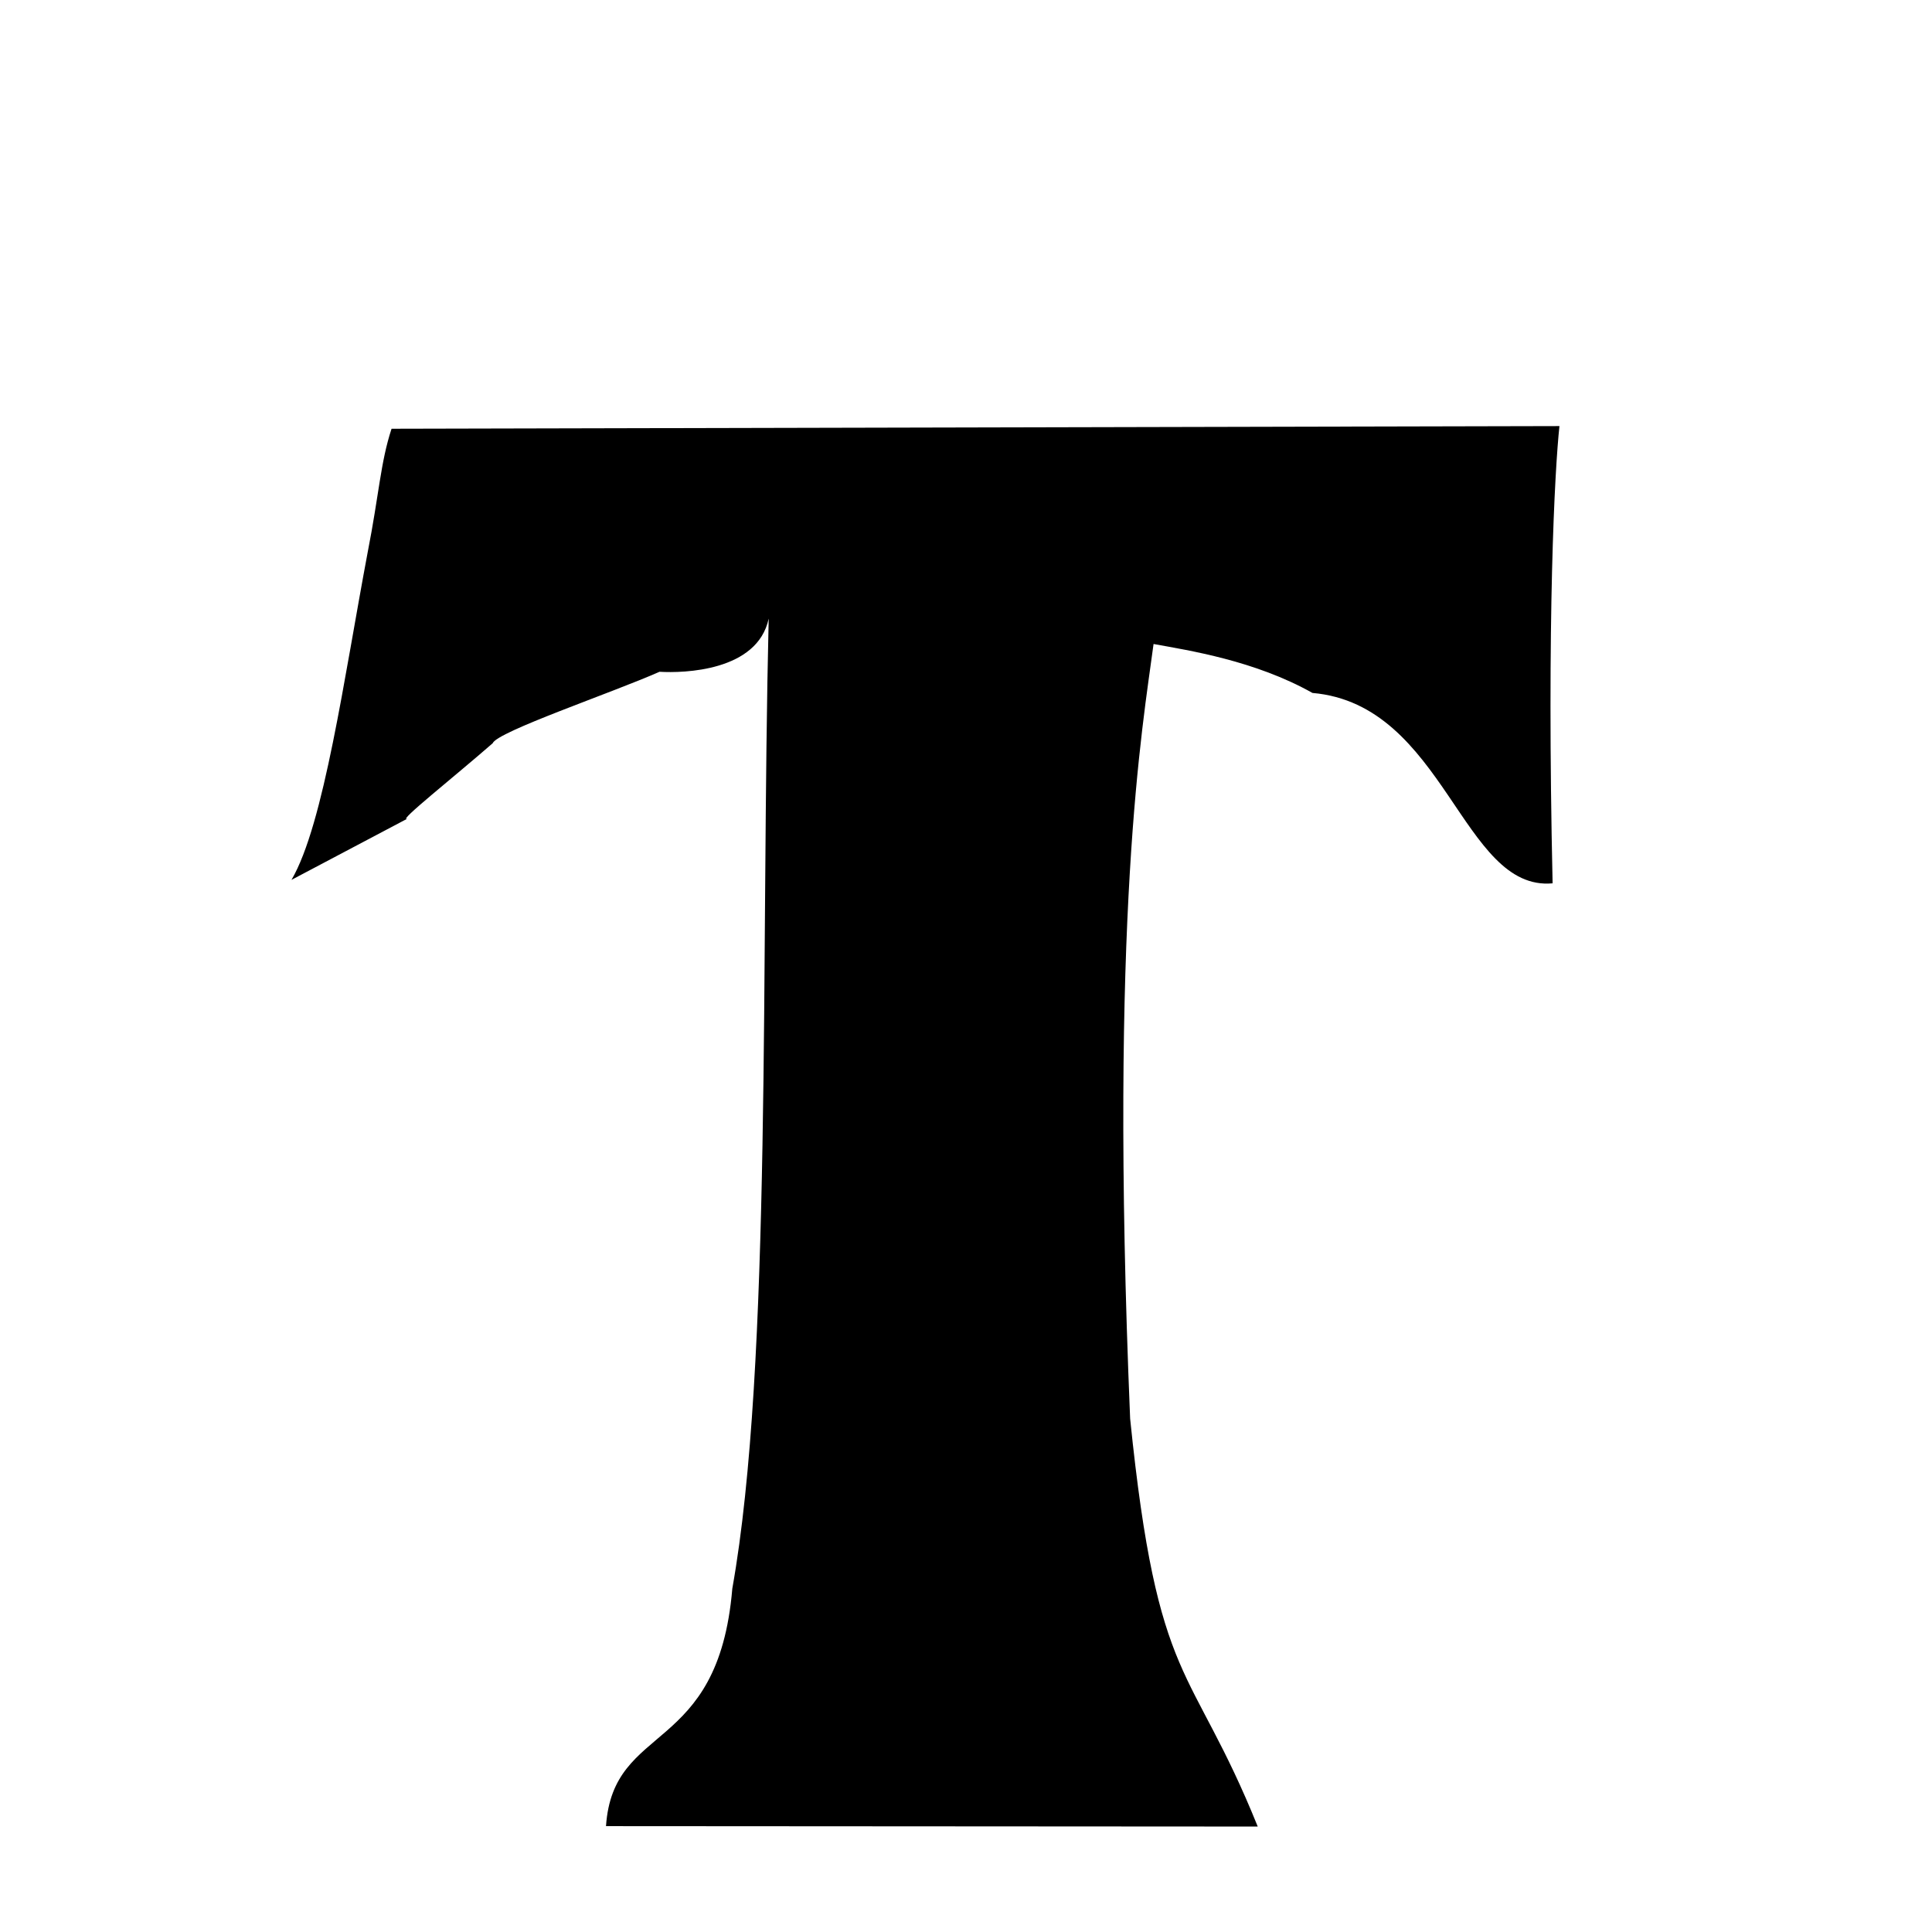 
<svg xmlns="http://www.w3.org/2000/svg" xmlns:xlink="http://www.w3.org/1999/xlink" width="50px" height="50px" style="-ms-transform: rotate(360deg); -webkit-transform: rotate(360deg); transform: rotate(360deg);" preserveAspectRatio="xMidYMid meet" viewBox="0 0 24 24"><path d="M 4.864 5.326 L 19.372 5.293 C 19.314 5.829 19.213 7.673 19.287 10.973 C 18.16 11.077 17.952 8.751 16.304 8.608 C 15.588 8.205 14.768 8.08 14.33 8 C 14.192 9.039 13.777 11.346 14.039 17.623 C 14.382 20.99 14.792 20.629 15.624 22.69 L 7.528 22.685 C 7.616 21.384 8.922 21.818 9.097 19.734 C 9.594 16.948 9.449 11.841 9.549 7.684 C 9.41 8.339 8.494 8.363 8.193 8.345 C 7.601 8.607 6.176 9.089 6.12 9.233 C 5.64 9.652 4.937 10.208 5.058 10.171 L 3.621 10.93 C 4.025 10.239 4.274 8.42 4.568 6.858 C 4.708 6.145 4.727 5.742 4.864 5.326 " stroke-width="1.0" fill="rgb(0, 0, 0)" opacity="1.0"></path></svg>